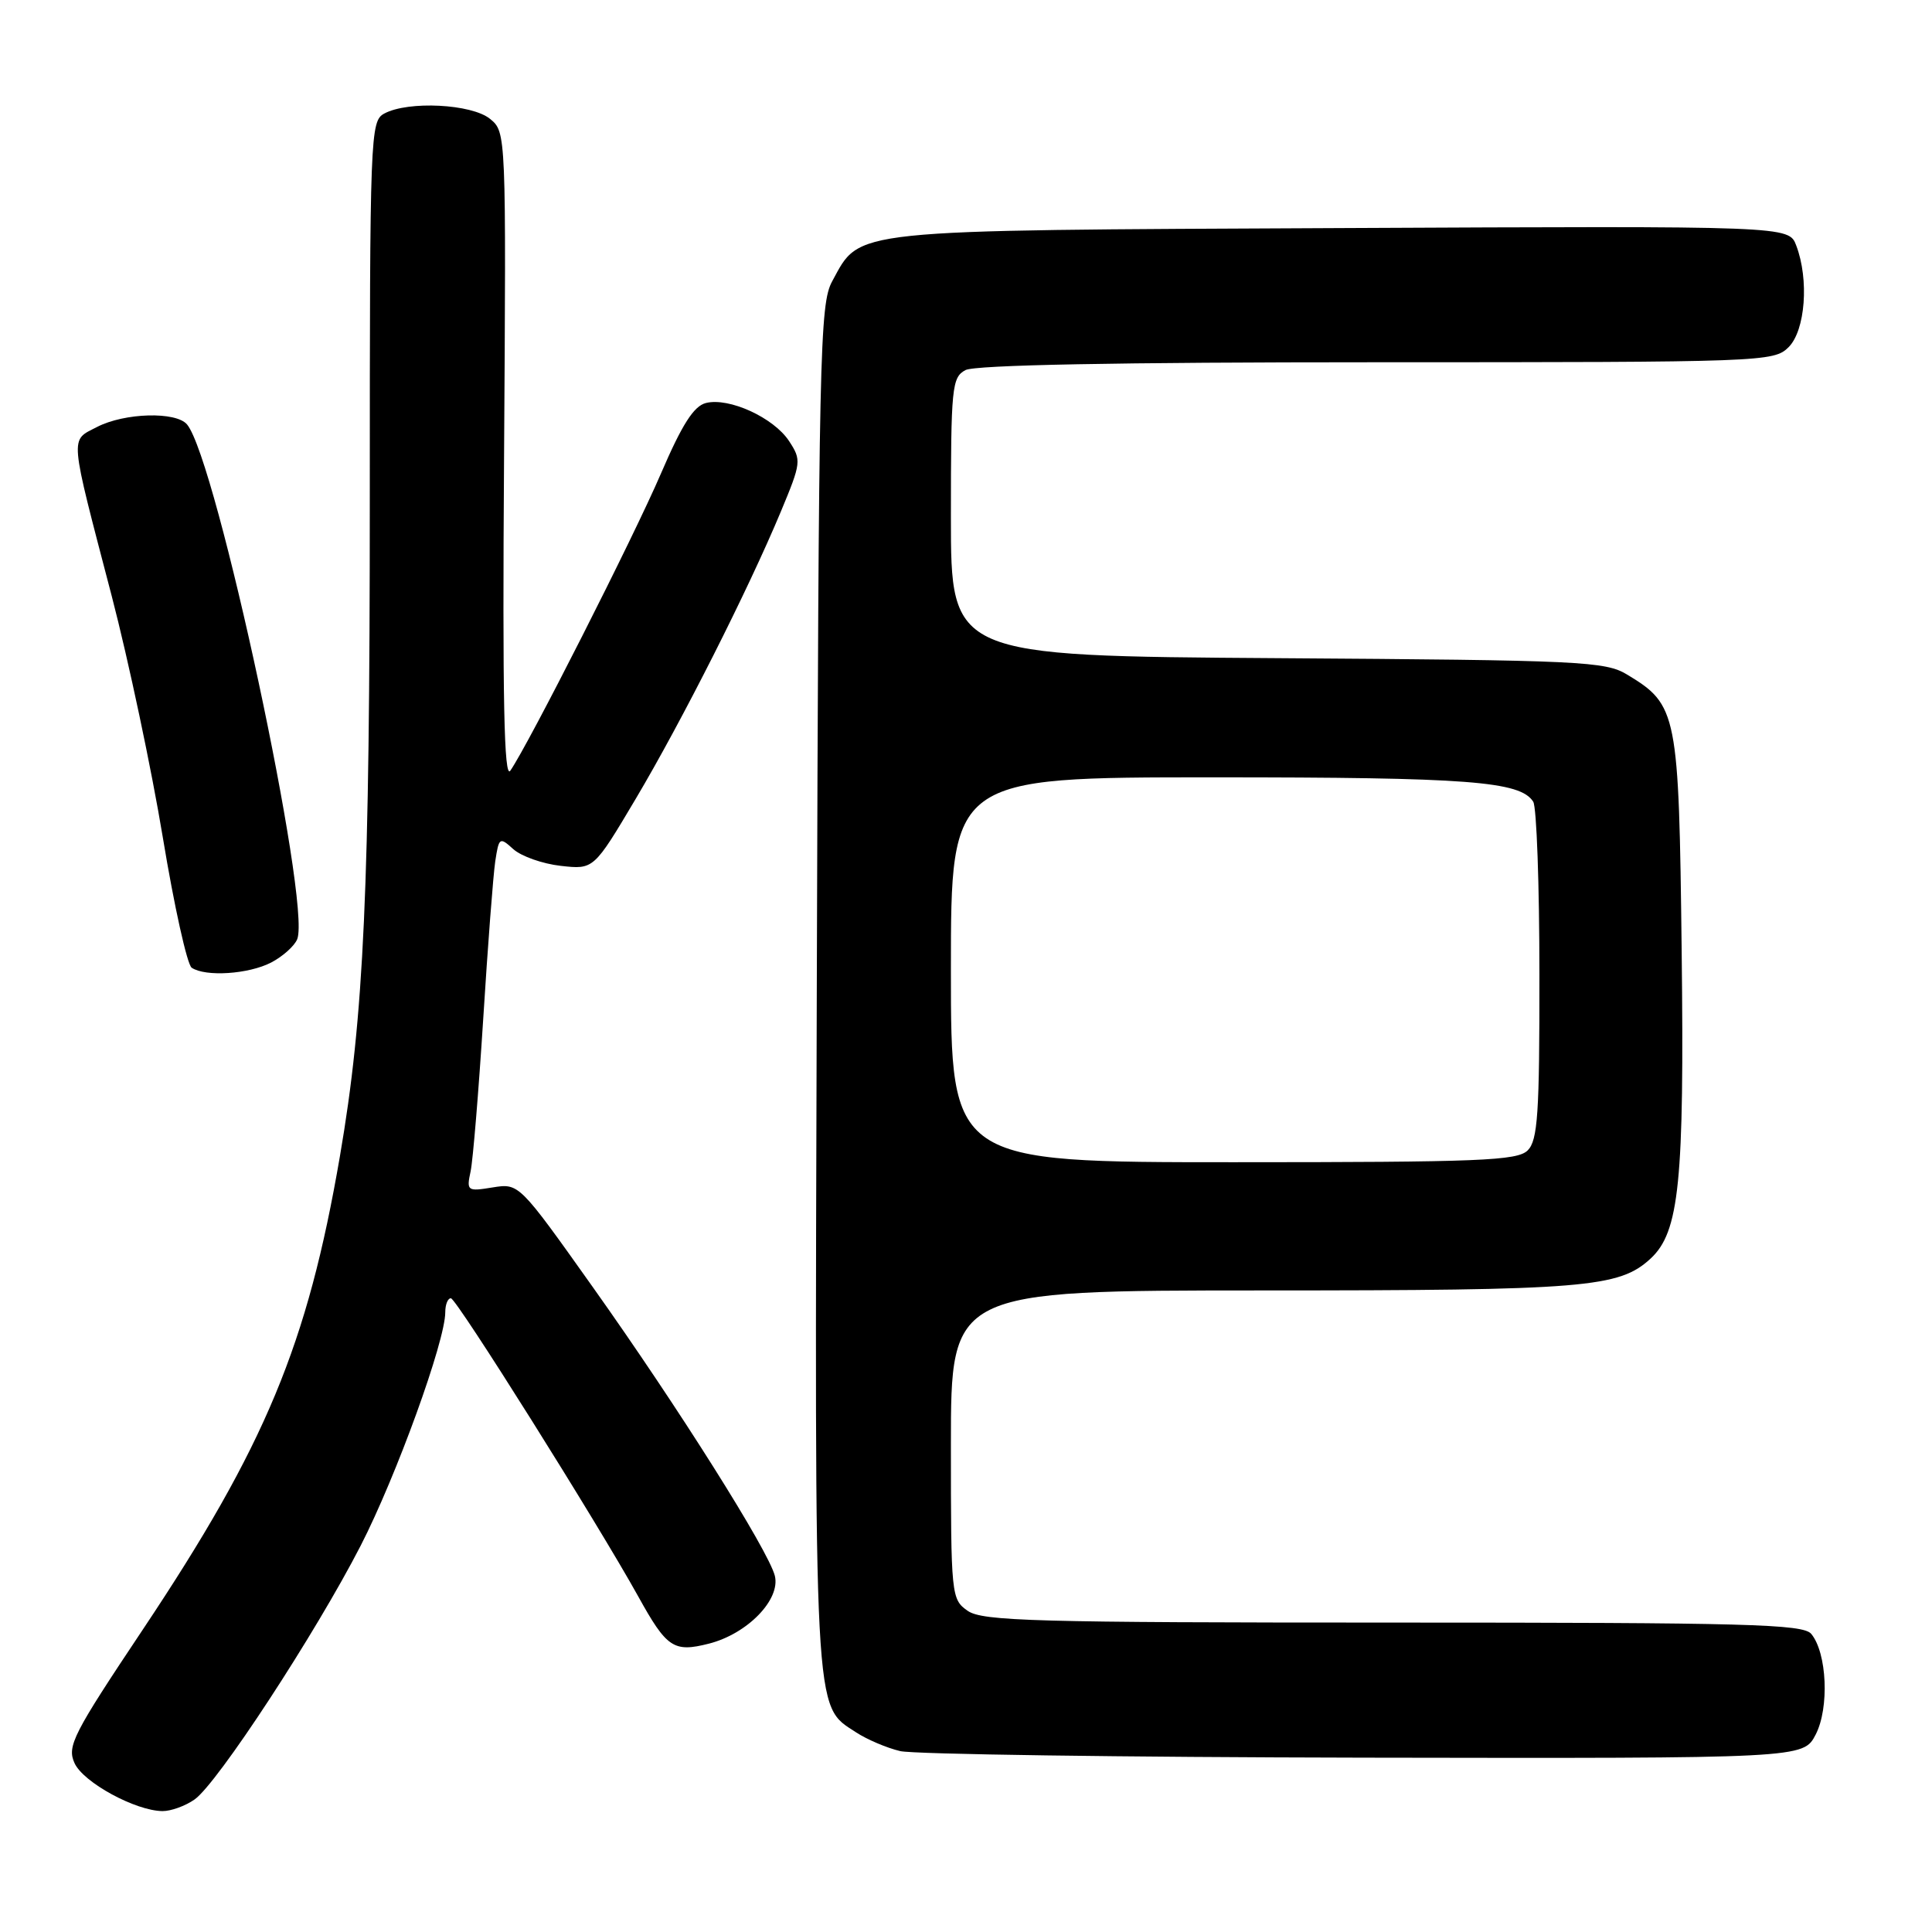 <?xml version="1.0" encoding="UTF-8" standalone="no"?>
<!DOCTYPE svg PUBLIC "-//W3C//DTD SVG 1.1//EN" "http://www.w3.org/Graphics/SVG/1.1/DTD/svg11.dtd" >
<svg xmlns="http://www.w3.org/2000/svg" xmlns:xlink="http://www.w3.org/1999/xlink" version="1.1" viewBox="0 0 256 256">
 <g >
 <path fill="currentColor"
d=" M 25.78 238.44 C 28.81 236.32 41.80 216.46 47.79 204.81 C 52.51 195.61 59.00 177.72 59.00 173.88 C 59.00 172.85 59.34 172.01 59.75 172.03 C 60.49 172.06 79.13 201.74 84.55 211.50 C 88.35 218.37 89.26 218.98 93.94 217.79 C 99.04 216.49 103.45 211.95 102.67 208.80 C 101.82 205.45 89.87 186.48 78.53 170.52 C 68.77 156.78 68.77 156.78 65.28 157.34 C 61.91 157.89 61.80 157.81 62.36 155.20 C 62.67 153.72 63.42 144.62 64.03 135.00 C 64.63 125.38 65.35 115.99 65.62 114.15 C 66.11 110.94 66.20 110.87 68.02 112.52 C 69.07 113.46 71.89 114.46 74.30 114.73 C 78.67 115.22 78.67 115.22 84.23 105.86 C 90.35 95.55 99.12 78.20 103.47 67.78 C 106.17 61.30 106.21 60.97 104.56 58.45 C 102.52 55.34 96.60 52.63 93.54 53.40 C 91.93 53.80 90.37 56.26 87.59 62.72 C 84.01 71.07 70.01 98.68 67.62 102.12 C 66.79 103.32 66.57 92.74 66.79 60.62 C 67.07 17.56 67.07 17.50 64.93 15.75 C 62.50 13.77 54.10 13.34 50.93 15.04 C 49.06 16.04 49.00 17.66 49.00 65.79 C 49.00 117.94 48.24 134.57 45.04 153.21 C 40.75 178.17 35.18 191.56 18.96 215.87 C 9.66 229.80 8.85 231.38 9.88 233.63 C 11.04 236.18 17.94 239.94 21.53 239.98 C 22.64 239.99 24.56 239.30 25.78 238.44 Z  M 240.59 229.83 C 242.41 226.30 242.09 219.02 240.00 216.50 C 238.92 215.20 231.53 215.00 184.60 215.00 C 137.20 215.00 130.17 214.81 128.22 213.44 C 126.05 211.92 126.00 211.44 126.00 191.44 C 126.00 171.00 126.00 171.00 167.25 170.99 C 210.08 170.99 214.54 170.62 218.71 166.77 C 222.52 163.25 223.19 156.63 222.83 126.00 C 222.46 94.42 222.27 93.41 215.61 89.39 C 212.71 87.63 209.56 87.48 169.25 87.21 C 126.00 86.92 126.00 86.92 126.00 68.50 C 126.00 51.30 126.13 50.00 127.93 49.04 C 129.20 48.36 148.11 48.00 182.43 48.00 C 233.67 48.00 235.05 47.95 237.00 46.00 C 239.22 43.78 239.73 37.05 238.01 32.53 C 237.03 29.94 237.03 29.94 177.76 30.22 C 111.89 30.53 114.07 30.30 110.27 37.27 C 108.62 40.28 108.48 46.65 108.23 130.73 C 107.94 228.85 107.78 225.84 113.44 229.55 C 114.88 230.49 117.50 231.61 119.28 232.03 C 121.05 232.45 148.70 232.84 180.72 232.90 C 238.95 233.00 238.95 233.00 240.59 229.83 Z  M 35.93 127.54 C 37.48 126.73 39.04 125.33 39.39 124.43 C 41.24 119.60 28.68 60.94 24.79 56.25 C 23.34 54.50 16.50 54.69 12.85 56.58 C 9.24 58.45 9.13 57.26 14.81 79.00 C 17.03 87.53 20.08 101.92 21.58 111.00 C 23.08 120.08 24.80 127.83 25.40 128.23 C 27.24 129.46 32.93 129.09 35.93 127.54 Z  M 126.00 128.50 C 126.00 103.00 126.00 103.00 160.76 103.00 C 194.60 103.00 201.44 103.52 203.16 106.23 C 203.61 106.93 203.98 117.26 203.98 129.18 C 204.00 147.57 203.76 151.10 202.43 152.43 C 201.06 153.80 196.12 154.00 163.43 154.00 C 126.00 154.00 126.00 154.00 126.00 128.50 Z "/>
</g>
</svg>